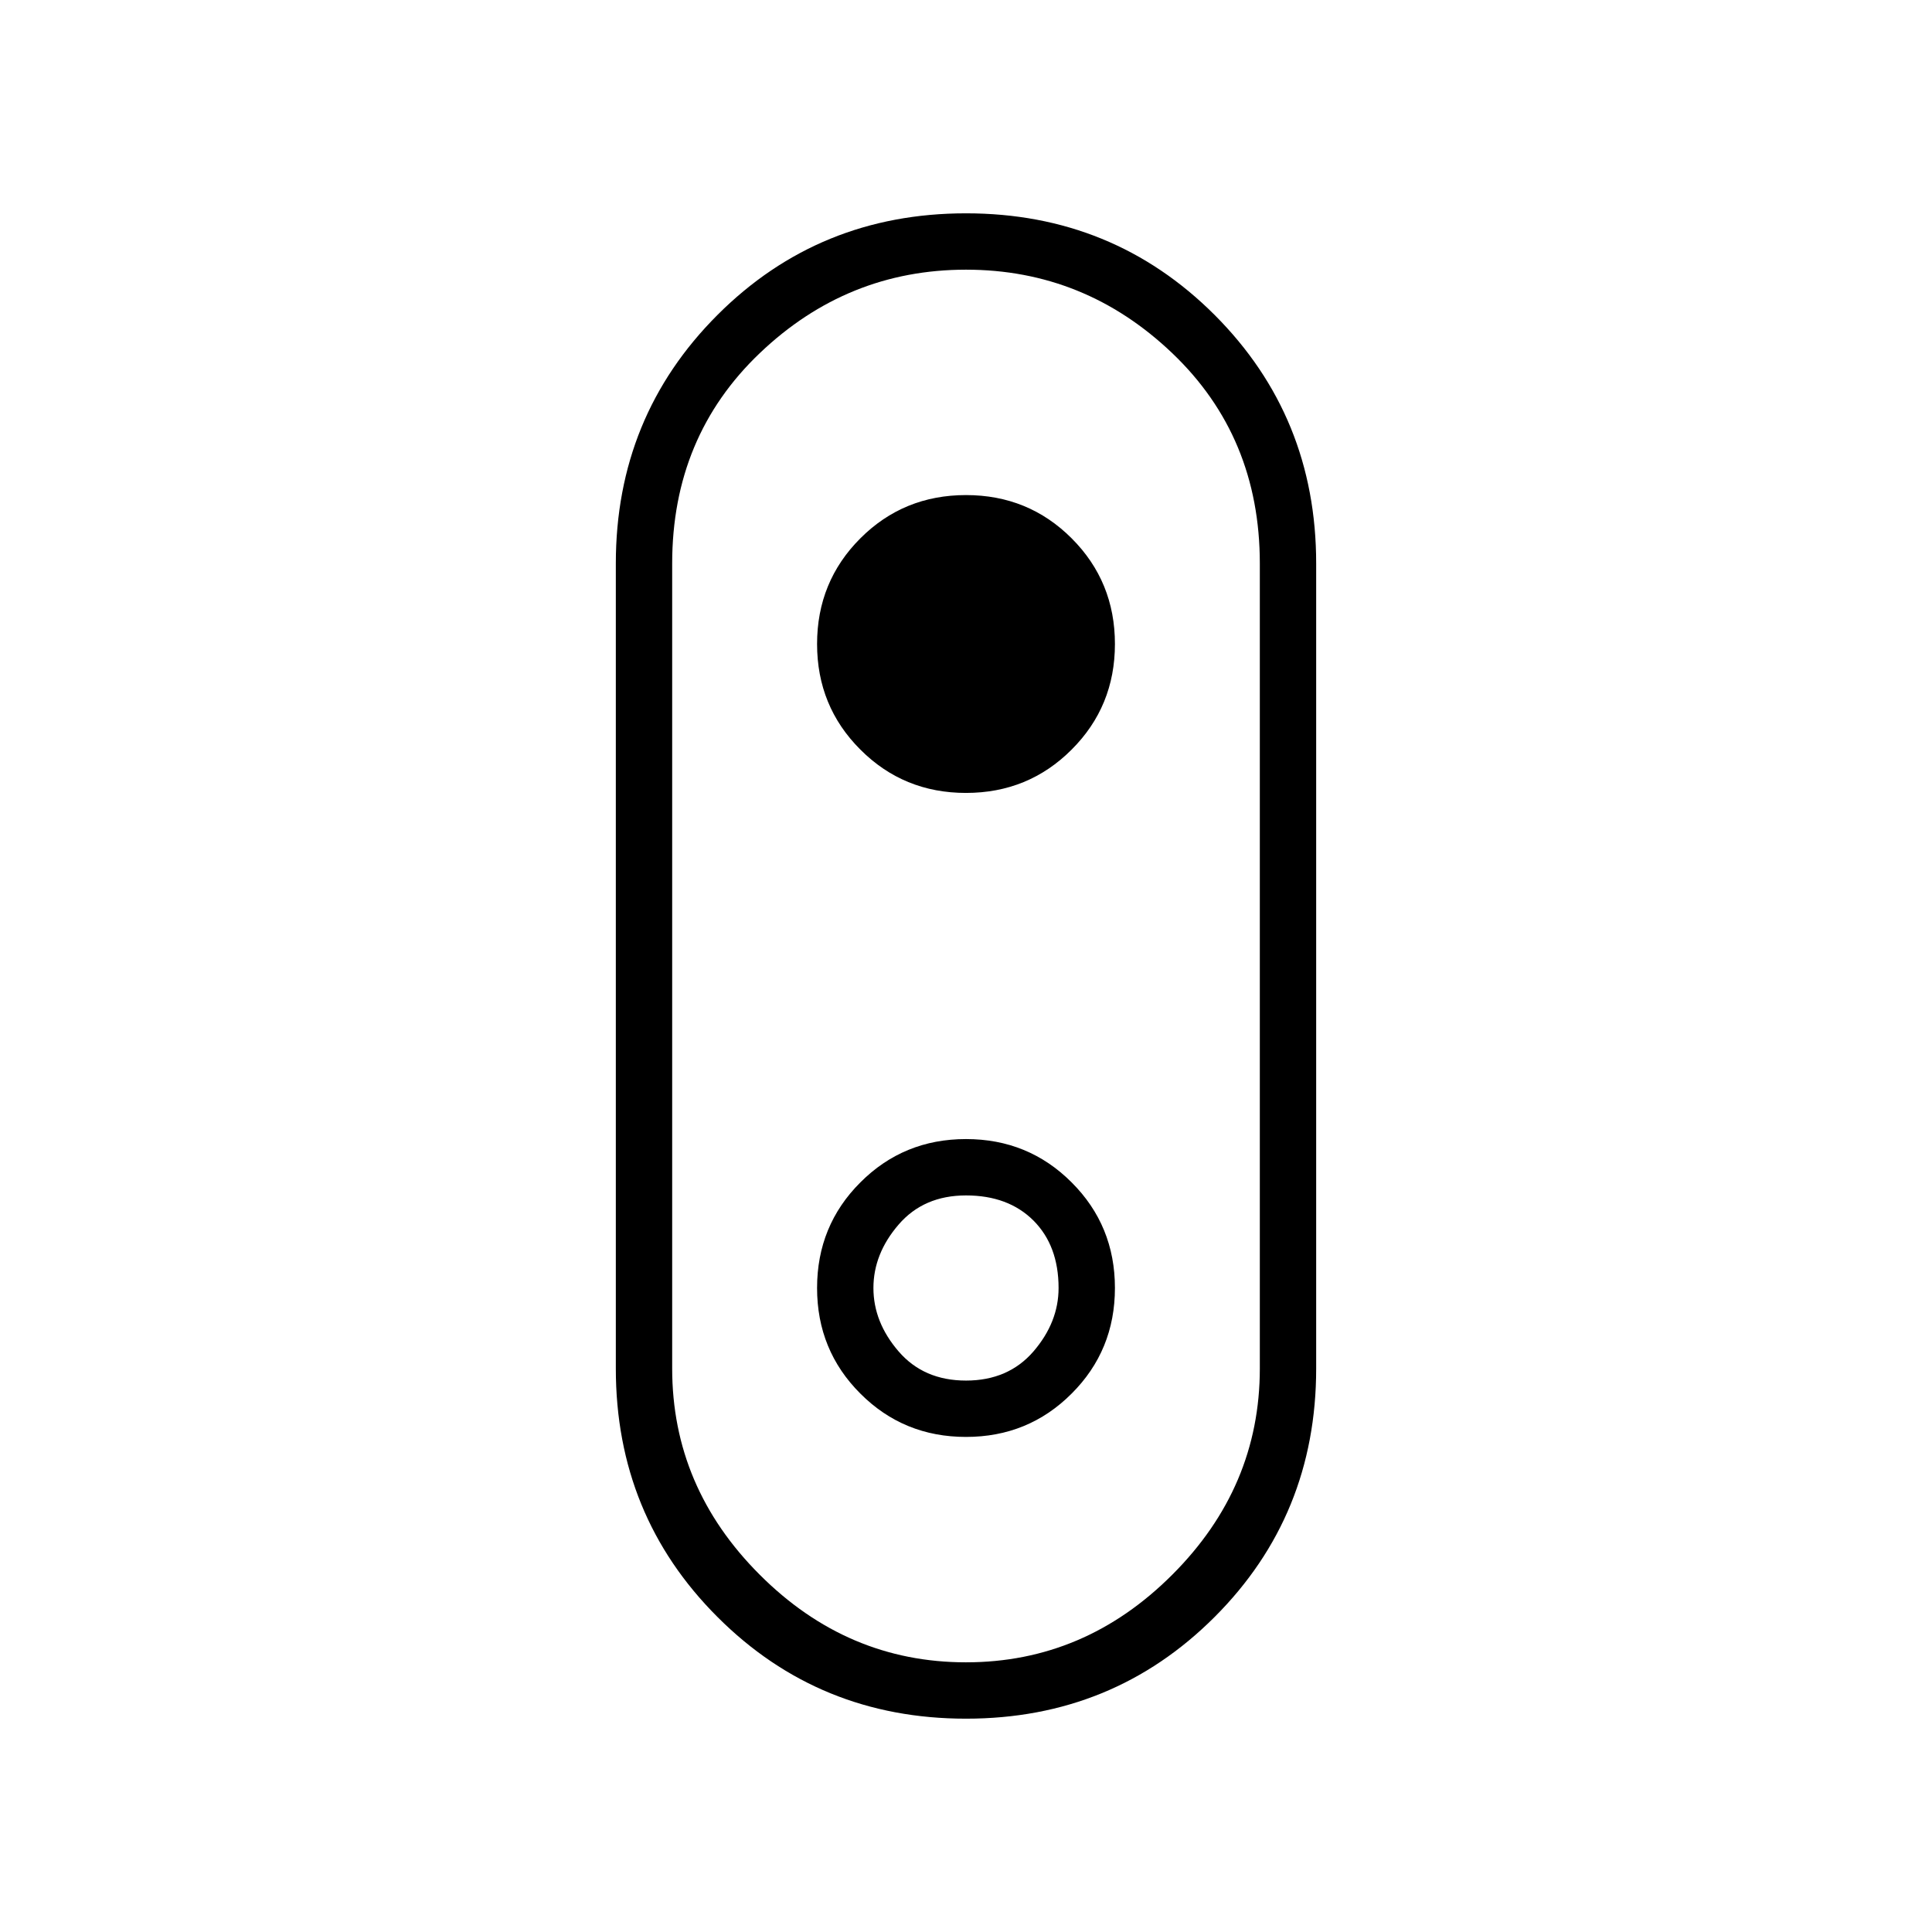 <svg xmlns="http://www.w3.org/2000/svg" height="24" width="24"><path d="M12 21.35q-1.825 0-3.087-1.263Q7.65 18.825 7.65 17V7q0-1.825 1.263-3.088Q10.175 2.65 12 2.65q1.825 0 3.088 1.262Q16.35 5.175 16.35 7v10q0 1.825-1.262 3.087Q13.825 21.35 12 21.35Zm0-.7q1.475 0 2.562-1.088Q15.65 18.475 15.65 17V7q0-1.575-1.088-2.613Q13.475 3.35 12 3.35q-1.475 0-2.562 1.037Q8.35 5.425 8.35 7v10q0 1.475 1.088 2.562Q10.525 20.65 12 20.65Zm0-2.8q.775 0 1.312-.538.538-.537.538-1.312t-.538-1.312q-.537-.538-1.312-.538t-1.312.538q-.538.537-.538 1.312t.538 1.312q.537.538 1.312.538Zm0-.7q-.525 0-.837-.362-.313-.363-.313-.788 0-.425.313-.788.312-.362.837-.362.525 0 .838.312.312.313.312.838 0 .425-.312.788-.313.362-.838.362Zm0-7.3q.775 0 1.312-.538.538-.537.538-1.312t-.538-1.313Q12.775 6.15 12 6.15t-1.312.537Q10.15 7.225 10.15 8q0 .775.538 1.312.537.538 1.312.538ZM12 12Z"/></svg>